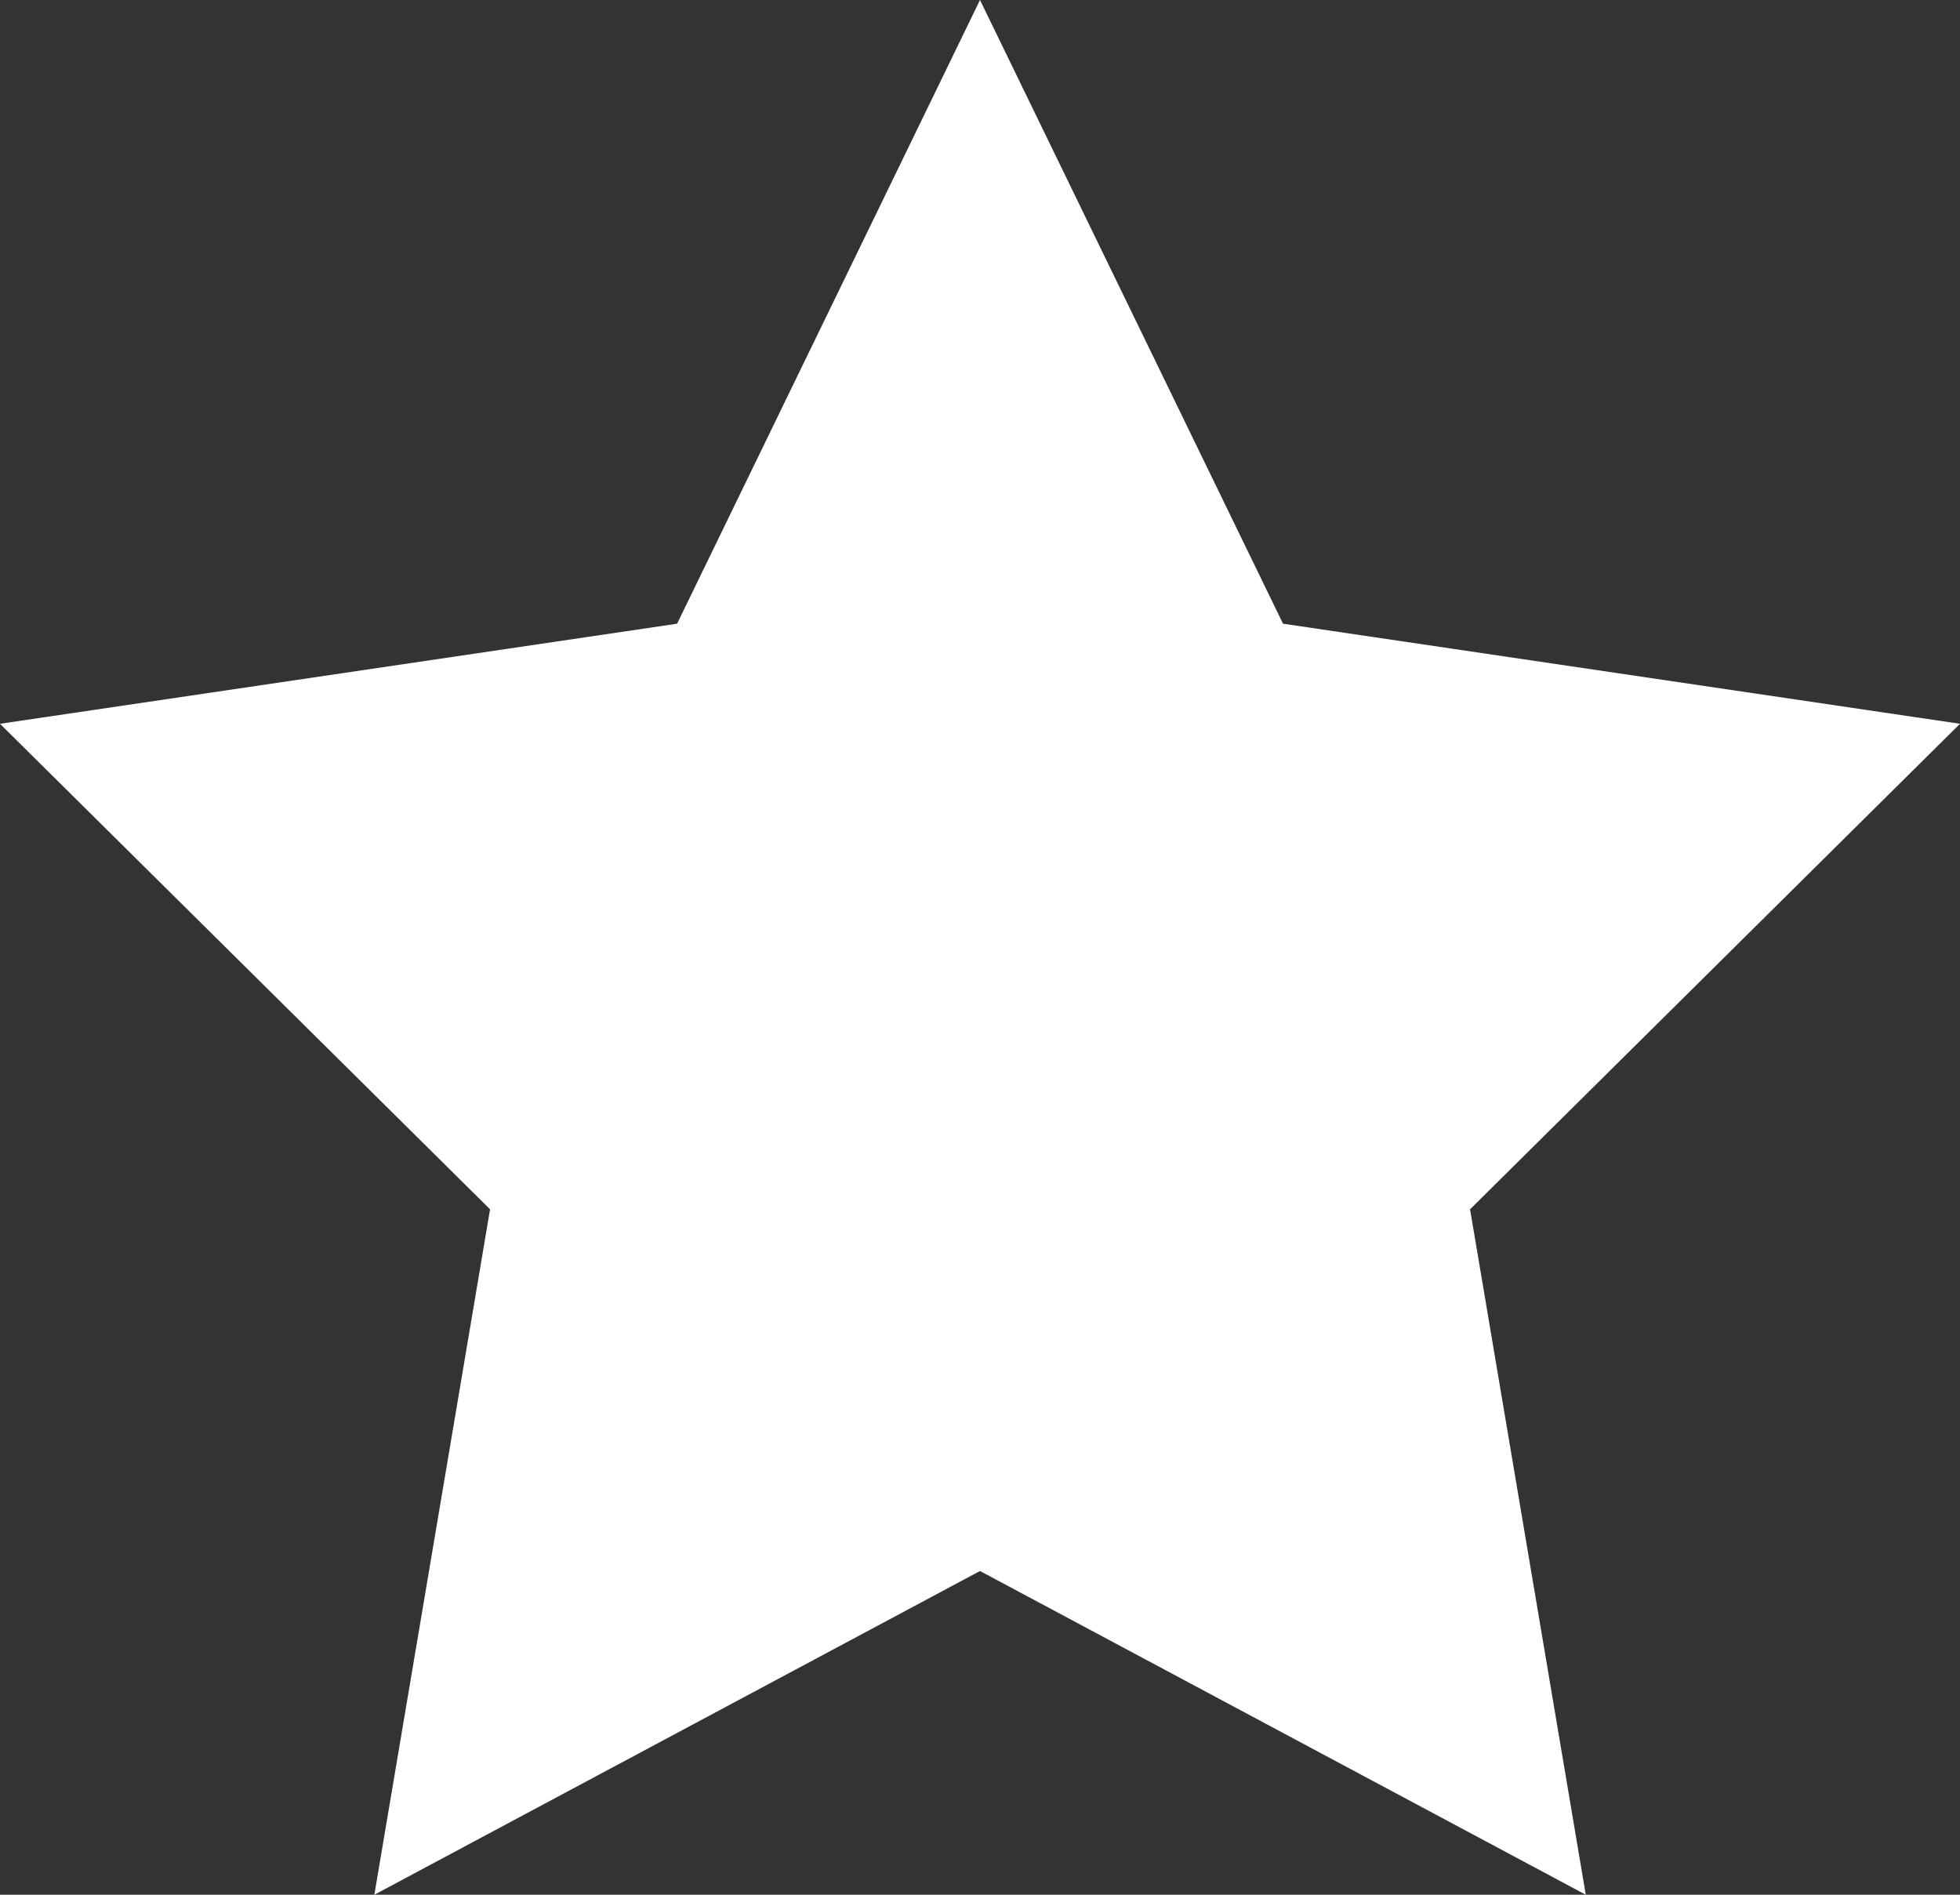 <?xml version="1.0" encoding="UTF-8"?>
<svg width="30px" height="29px" viewBox="0 0 30 29" version="1.1" xmlns="http://www.w3.org/2000/svg" xmlns:xlink="http://www.w3.org/1999/xlink">
    <rect x="0" y="0" width="30" height="29" fill="#333333" stroke="none"/>
    <!-- Generator: sketchtool 64 (101010) - https://sketch.com -->
    <title>9B6AA95B-C81B-46D9-8AD7-AB18557AA6BF</title>
    <desc>Created with sketchtool.</desc>
    <defs>
        <polygon id="path-1" points="15 0 19.638 9.546 30 11.078 22.501 18.509 24.272 29 15 24.045 5.73 29 7.501 18.509 0 11.078 10.364 9.546"></polygon>
    </defs>
    <g id="Page-1" stroke="none" stroke-width="1" fill="none" fill-rule="evenodd">
        <g id="Feedback_Flow" transform="translate(-1246, -854)">
            <g id="feedback-step3" transform="translate(1222, 700)">
                <g id="Rating" transform="translate(24, 154)">
                    <g id="icon/star_fill">
                        <mask id="mask-2" fill="white">
                            <use xlink:href="#path-1"></use>
                        </mask>
                        <use fill="#FFFFFF" fill-rule="nonzero" xlink:href="#path-1"></use>
                    </g>
                </g>
            </g>
        </g>
    </g>
</svg>